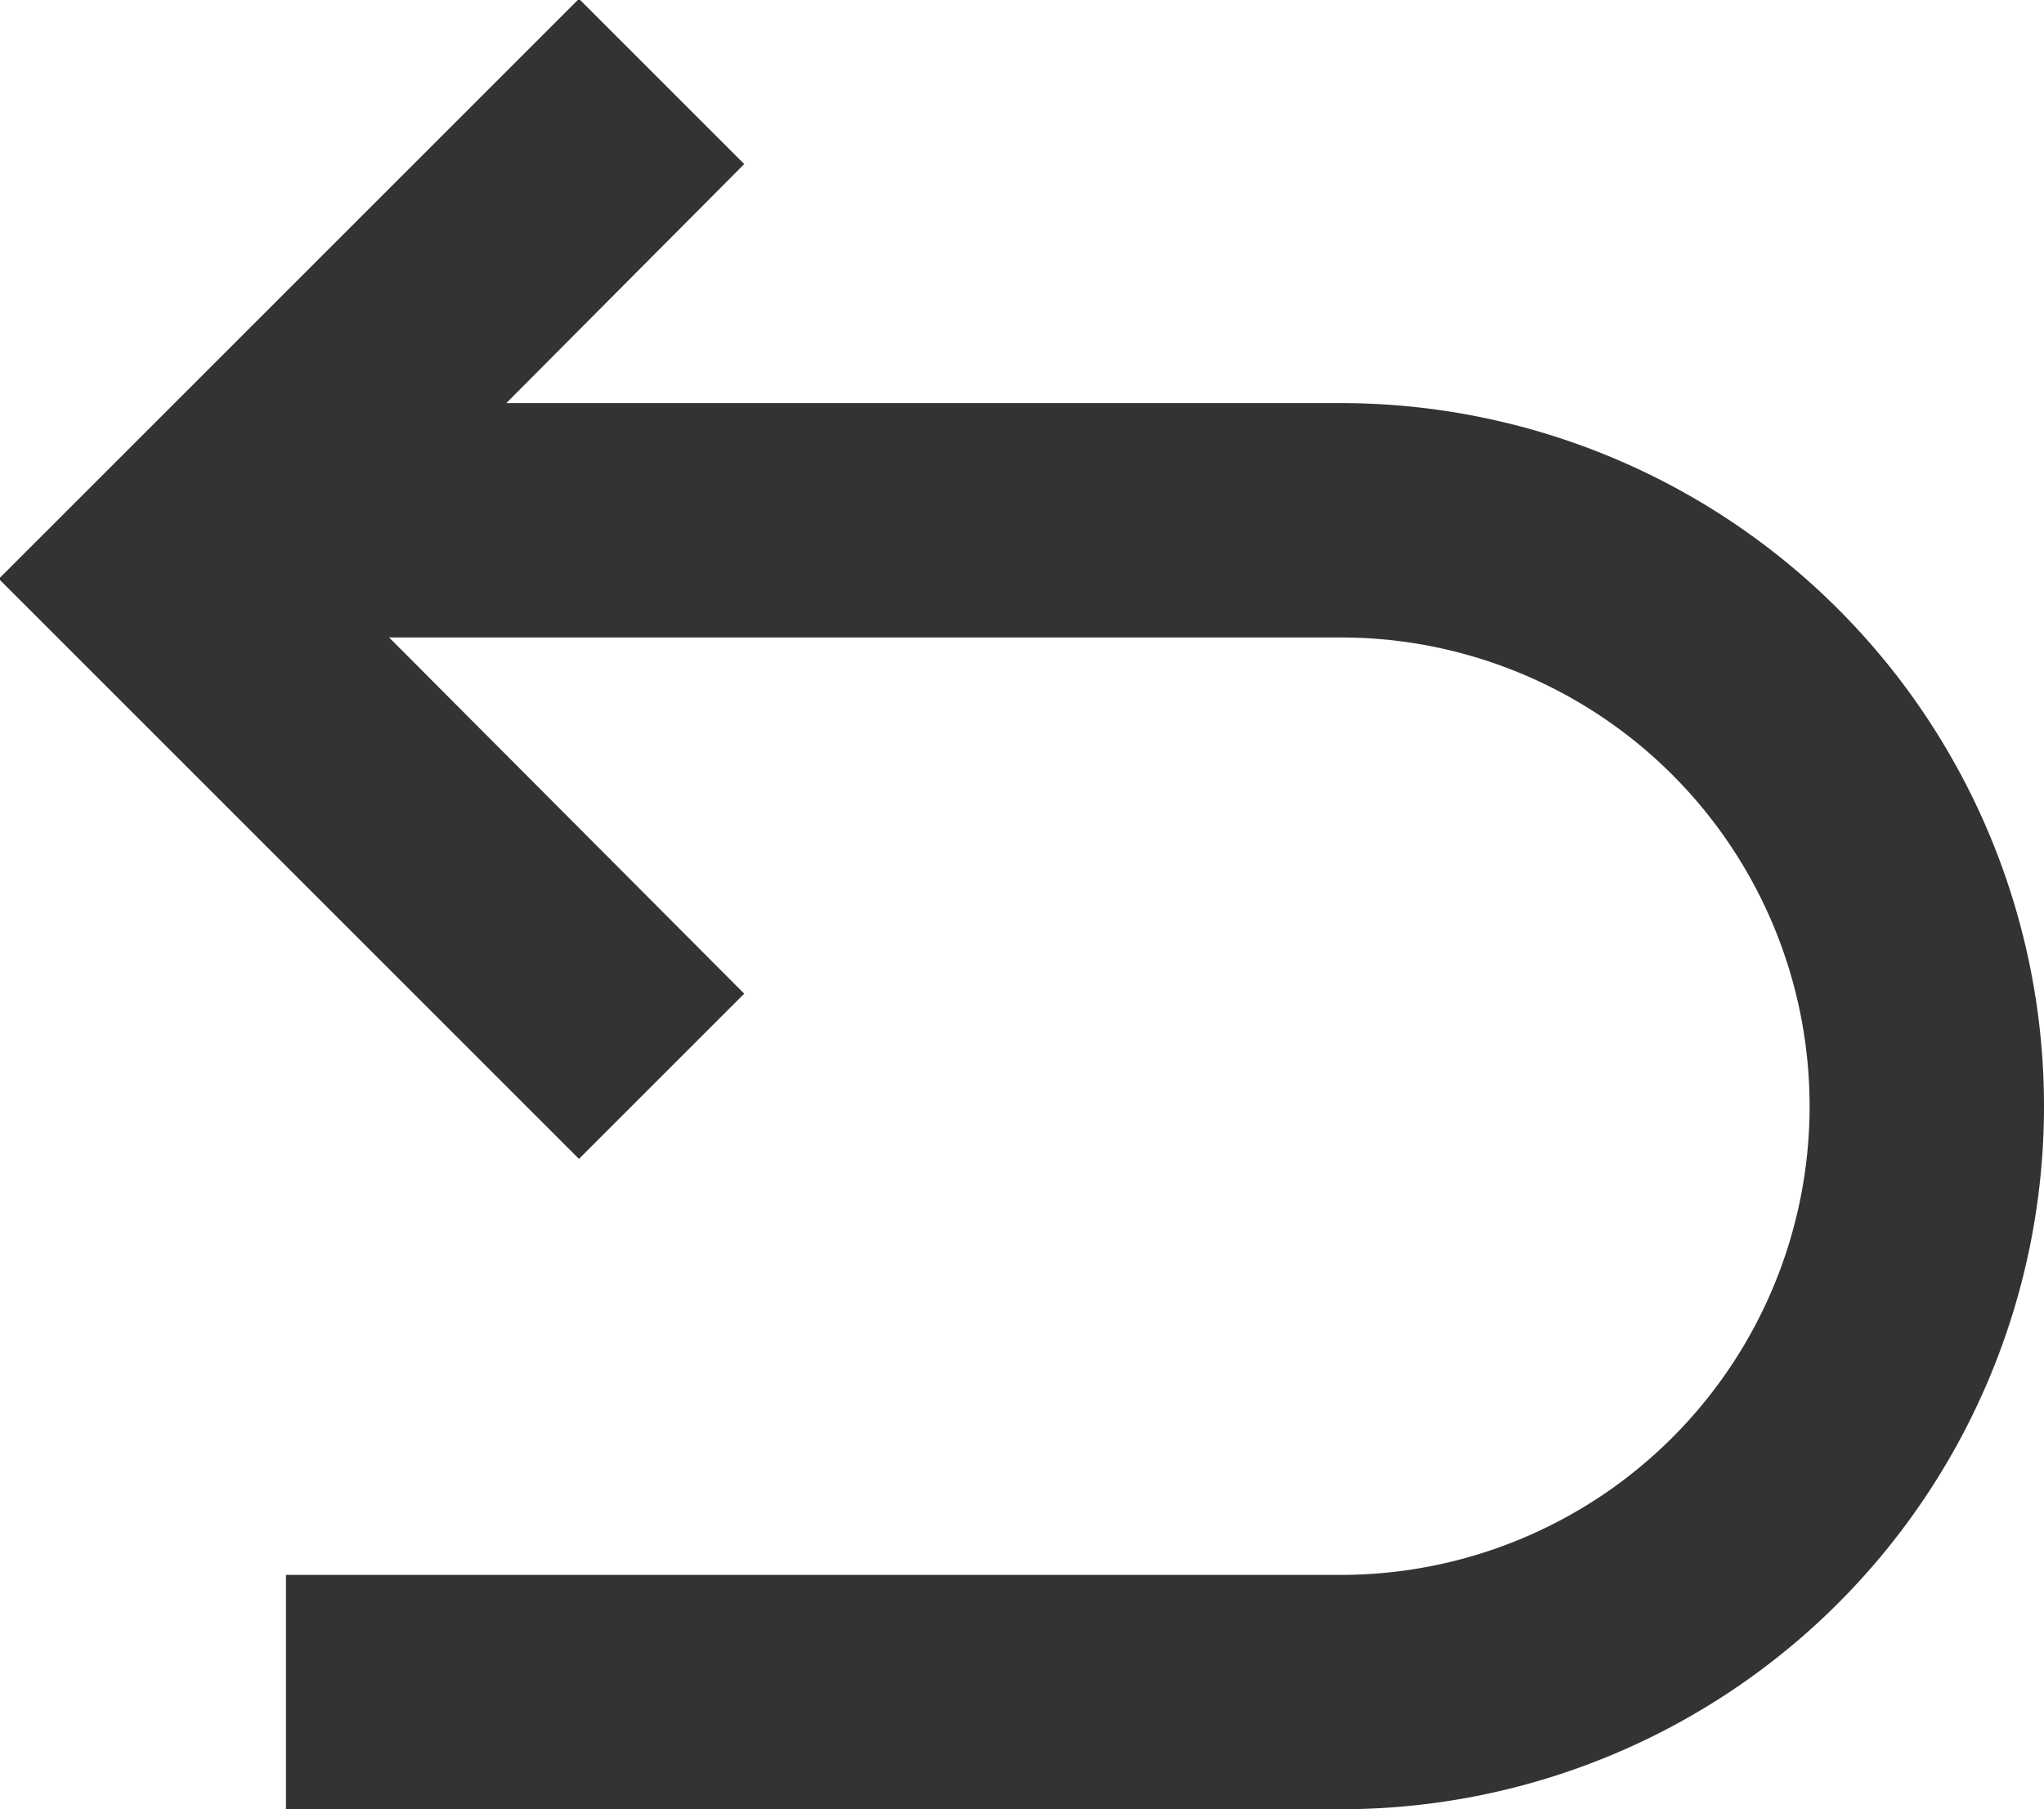 <svg xmlns="http://www.w3.org/2000/svg" width="17.44" height="15.44" viewBox="0 0 17.44 15.44">
<defs>
    <style>
      .cls-1 {
        fill: #333;
        fill-rule: evenodd;
      }
    </style>
  </defs>
  <path id="back" class="cls-1" d="M1387,1213h-9v-2h9a4,4,0,0,0,0-8h-8.12l3.03,3.04-1.41,1.41-4.95-4.95,1.41-1.41h0l3.54-3.54,1.41,1.41-2.03,2.04H1387A6,6,0,0,1,1387,1213Z" transform="translate(-1375.56 -1197.56)"/>
</svg>
